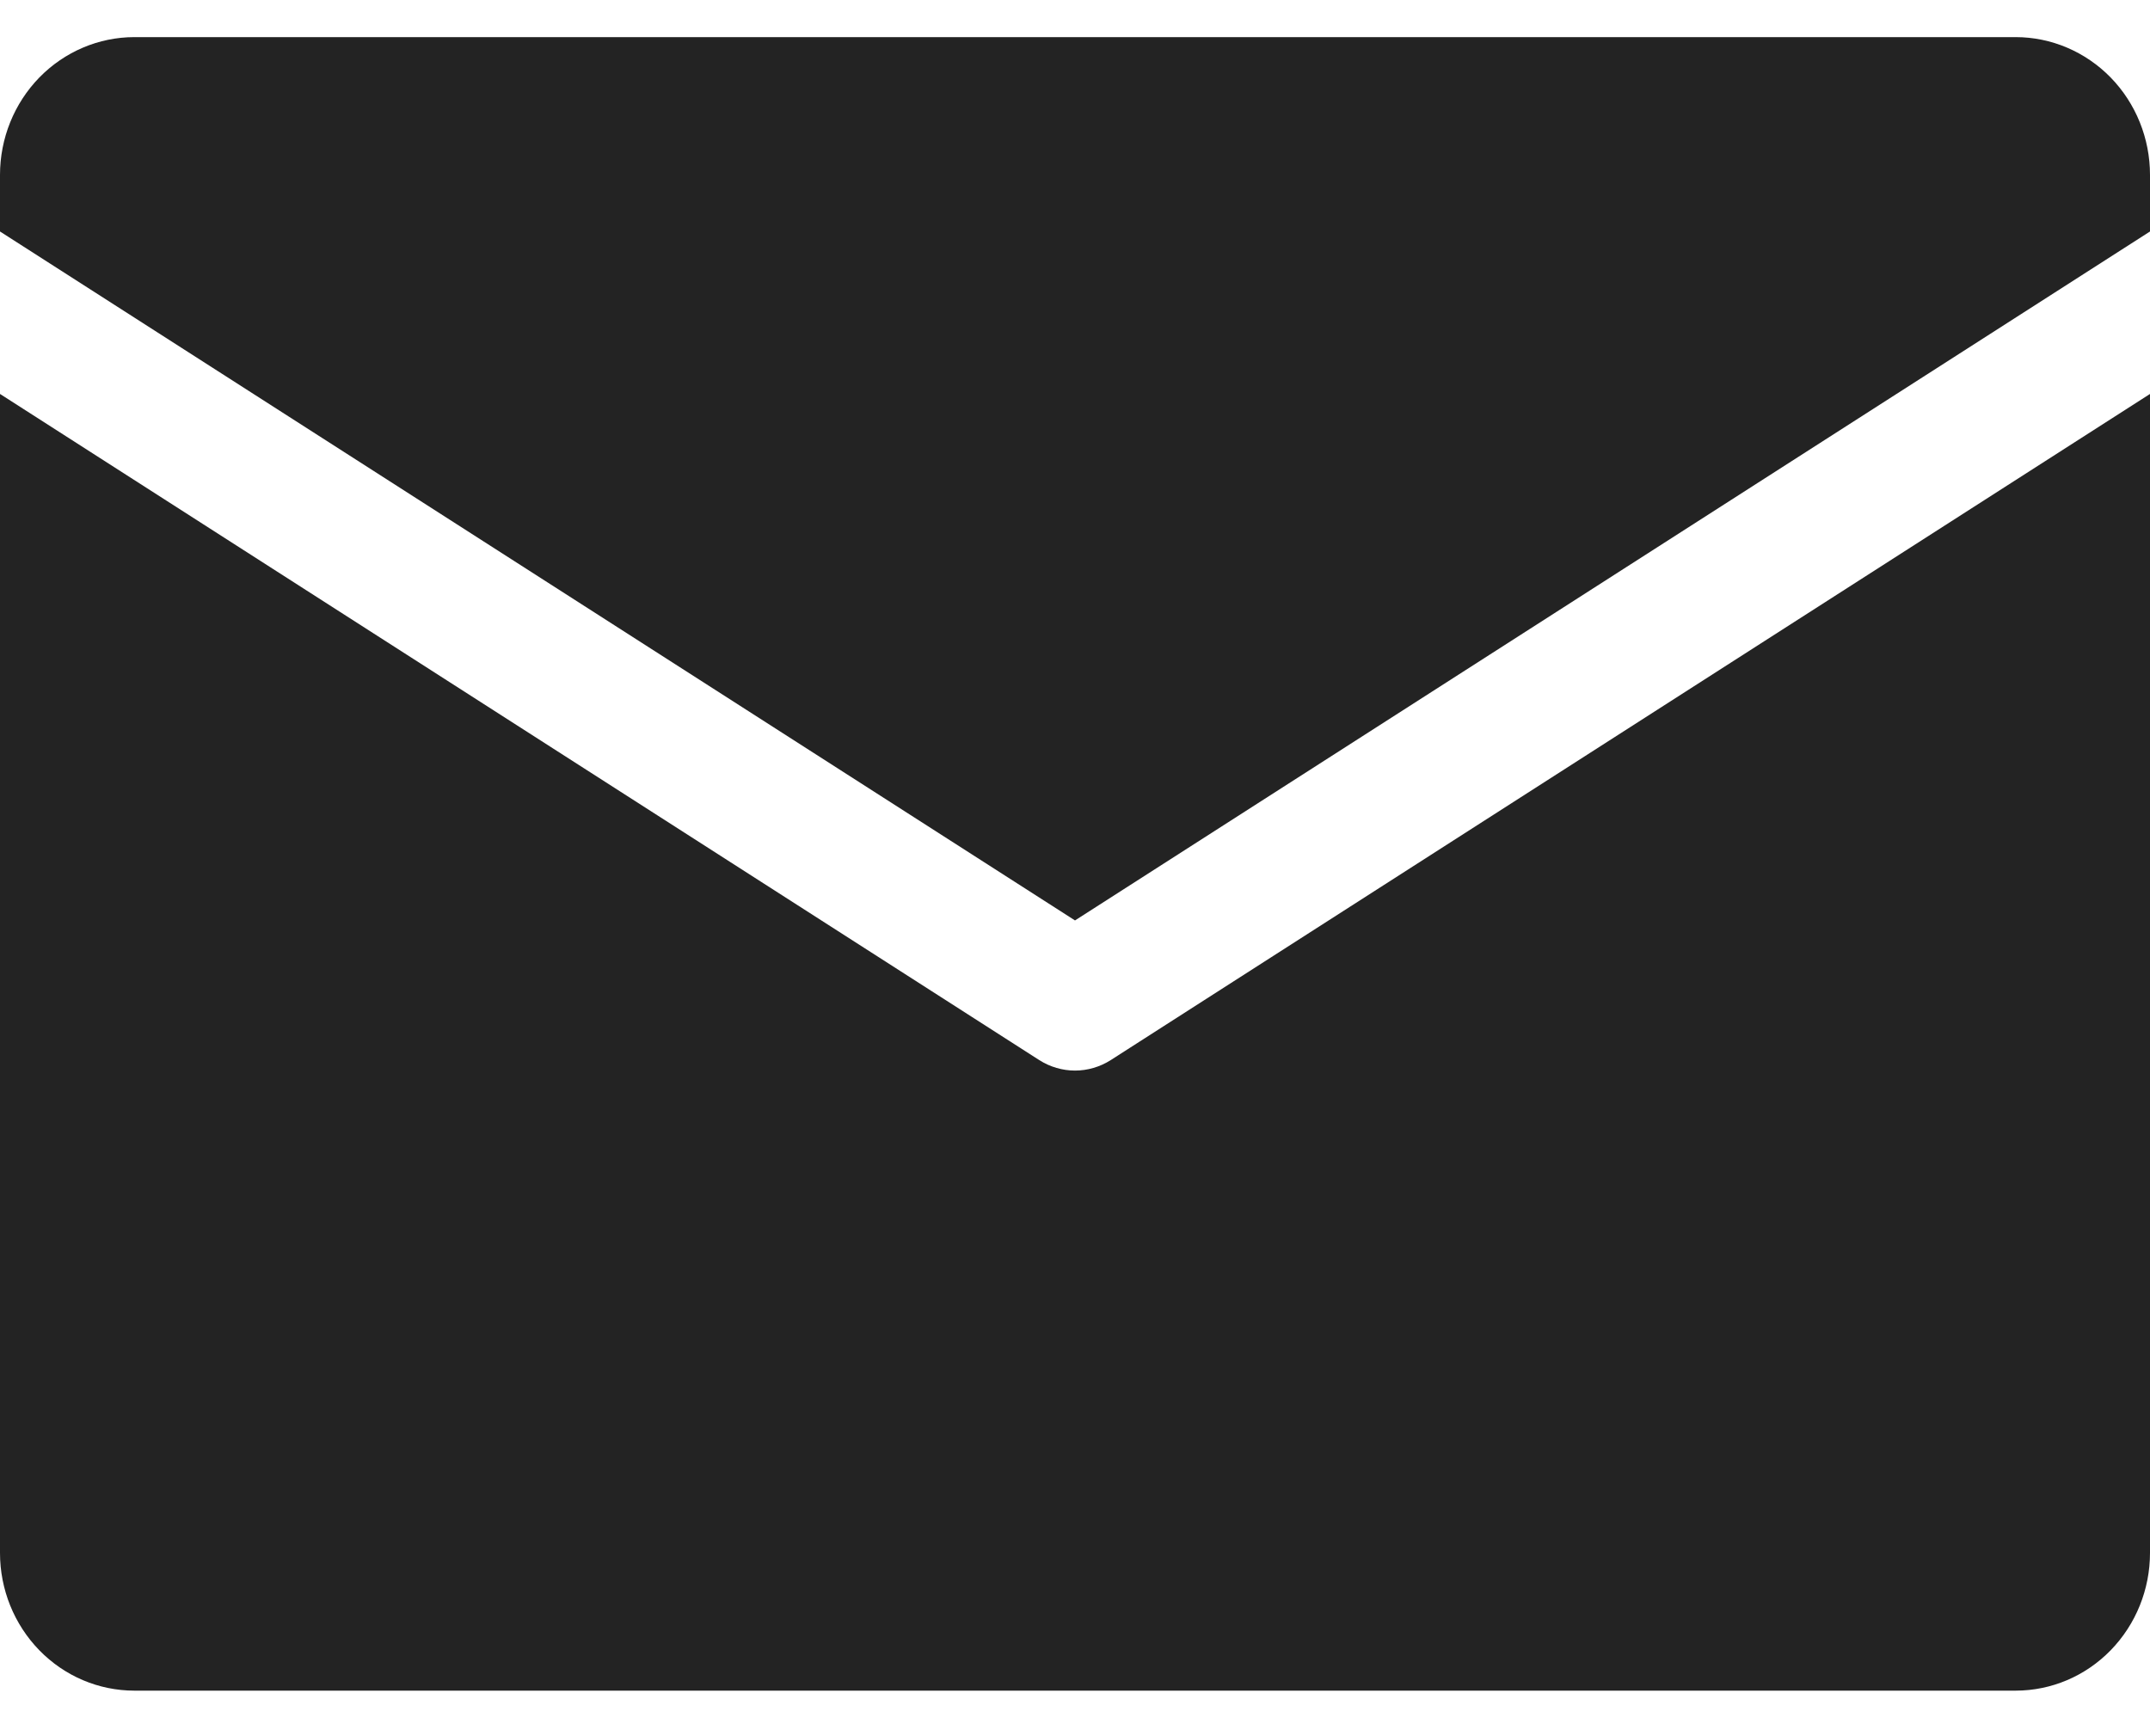 <svg width="26" height="21" viewBox="0 0 26 21" fill="none" xmlns="http://www.w3.org/2000/svg">
<path d="M0 2.8V2.116C0 1.674 0.171 1.25 0.476 0.937C0.781 0.625 1.194 0.449 1.625 0.449L24.375 0.449C24.806 0.449 25.219 0.625 25.524 0.937C25.829 1.25 26 1.674 26 2.116V2.8L13 11.133L0 2.8ZM13.431 12.823C13.302 12.905 13.152 12.949 13 12.949C12.848 12.949 12.698 12.905 12.569 12.823L0 4.765V18.783C0 19.225 0.171 19.648 0.476 19.961C0.781 20.274 1.194 20.449 1.625 20.449H24.375C24.806 20.449 25.219 20.274 25.524 19.961C25.829 19.648 26 19.225 26 18.783V4.765L13.431 12.823Z" fill="#232323"/>
</svg>
